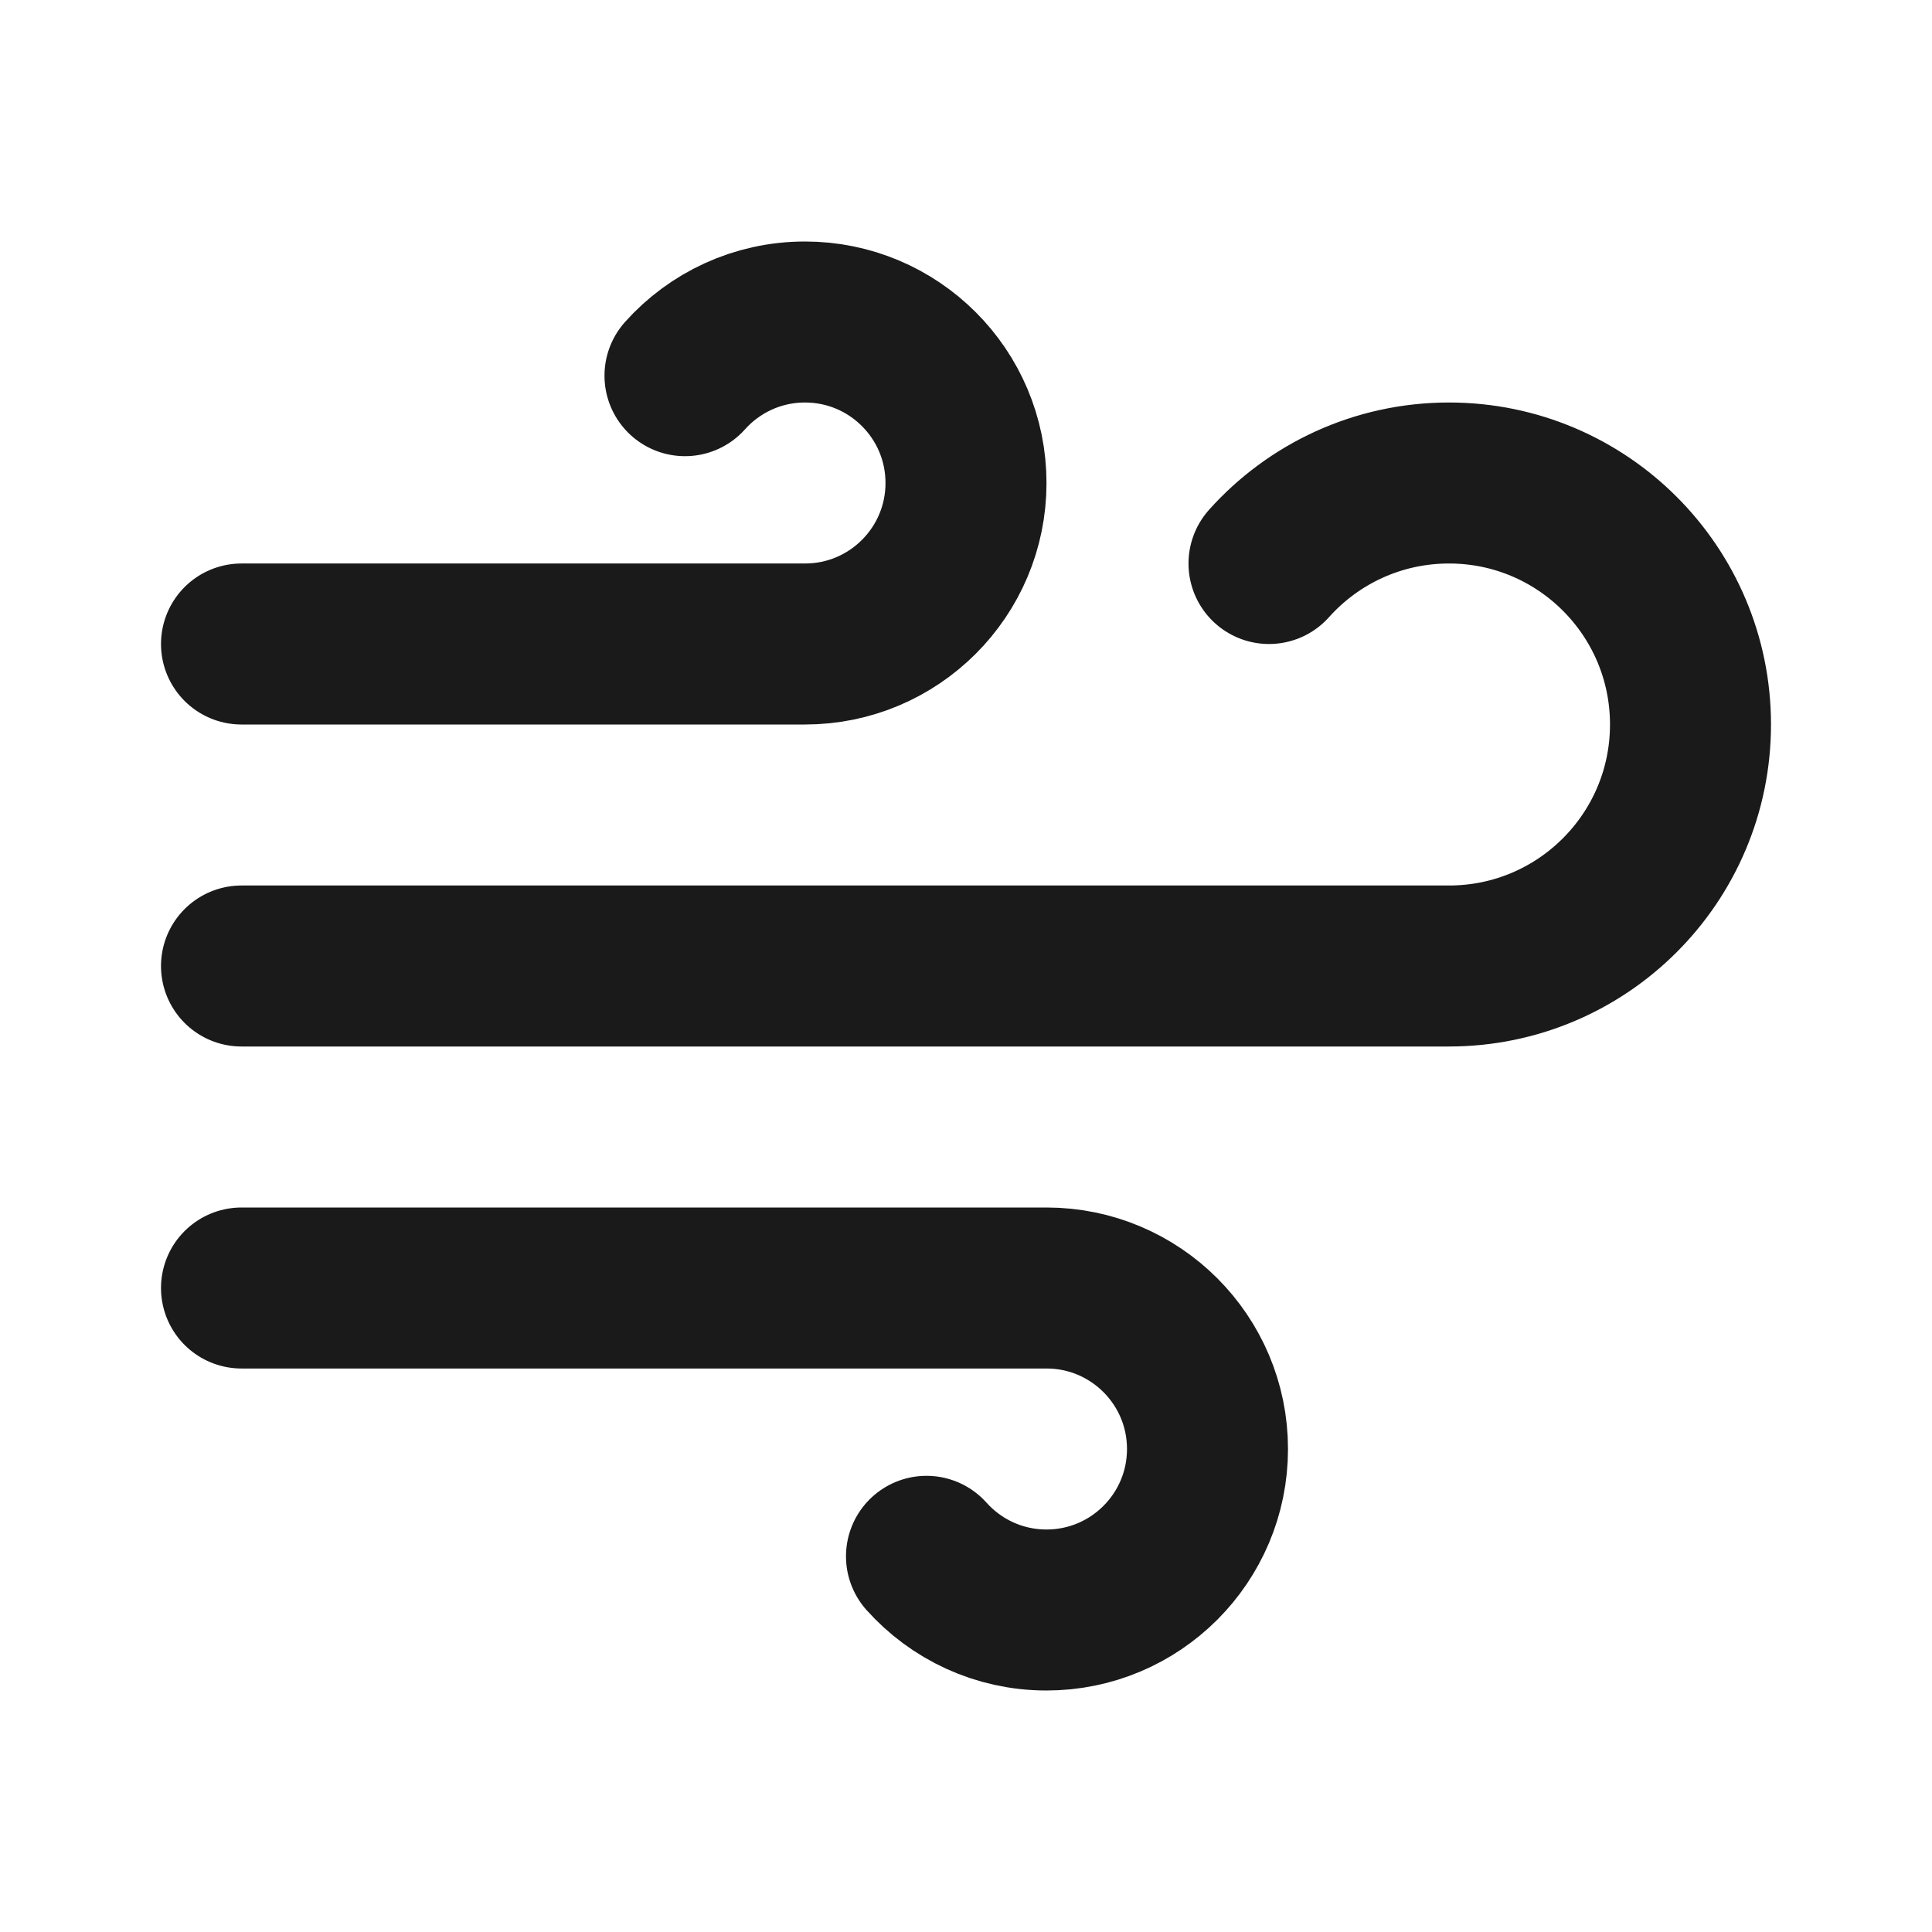 <svg width="60" height="60" viewBox="0 0 60 60" fill="none" xmlns="http://www.w3.org/2000/svg">
<path d="M39.41 17.5C40.783 15.966 42.779 15 45 15C49.142 15 52.5 18.358 52.5 22.5C52.5 26.642 49.142 30 45 30H7.5M21.273 11.667C22.189 10.644 23.519 10 25 10C27.762 10 30 12.239 30 15C30 17.761 27.762 20 25 20H7.5M28.773 48.333C29.689 49.356 31.019 50 32.5 50C35.261 50 37.5 47.761 37.5 45C37.5 42.239 35.261 40 32.5 40H7.5" stroke="#1A1A1A" stroke-width="5" stroke-linecap="round" stroke-linejoin="round"/>
</svg>
